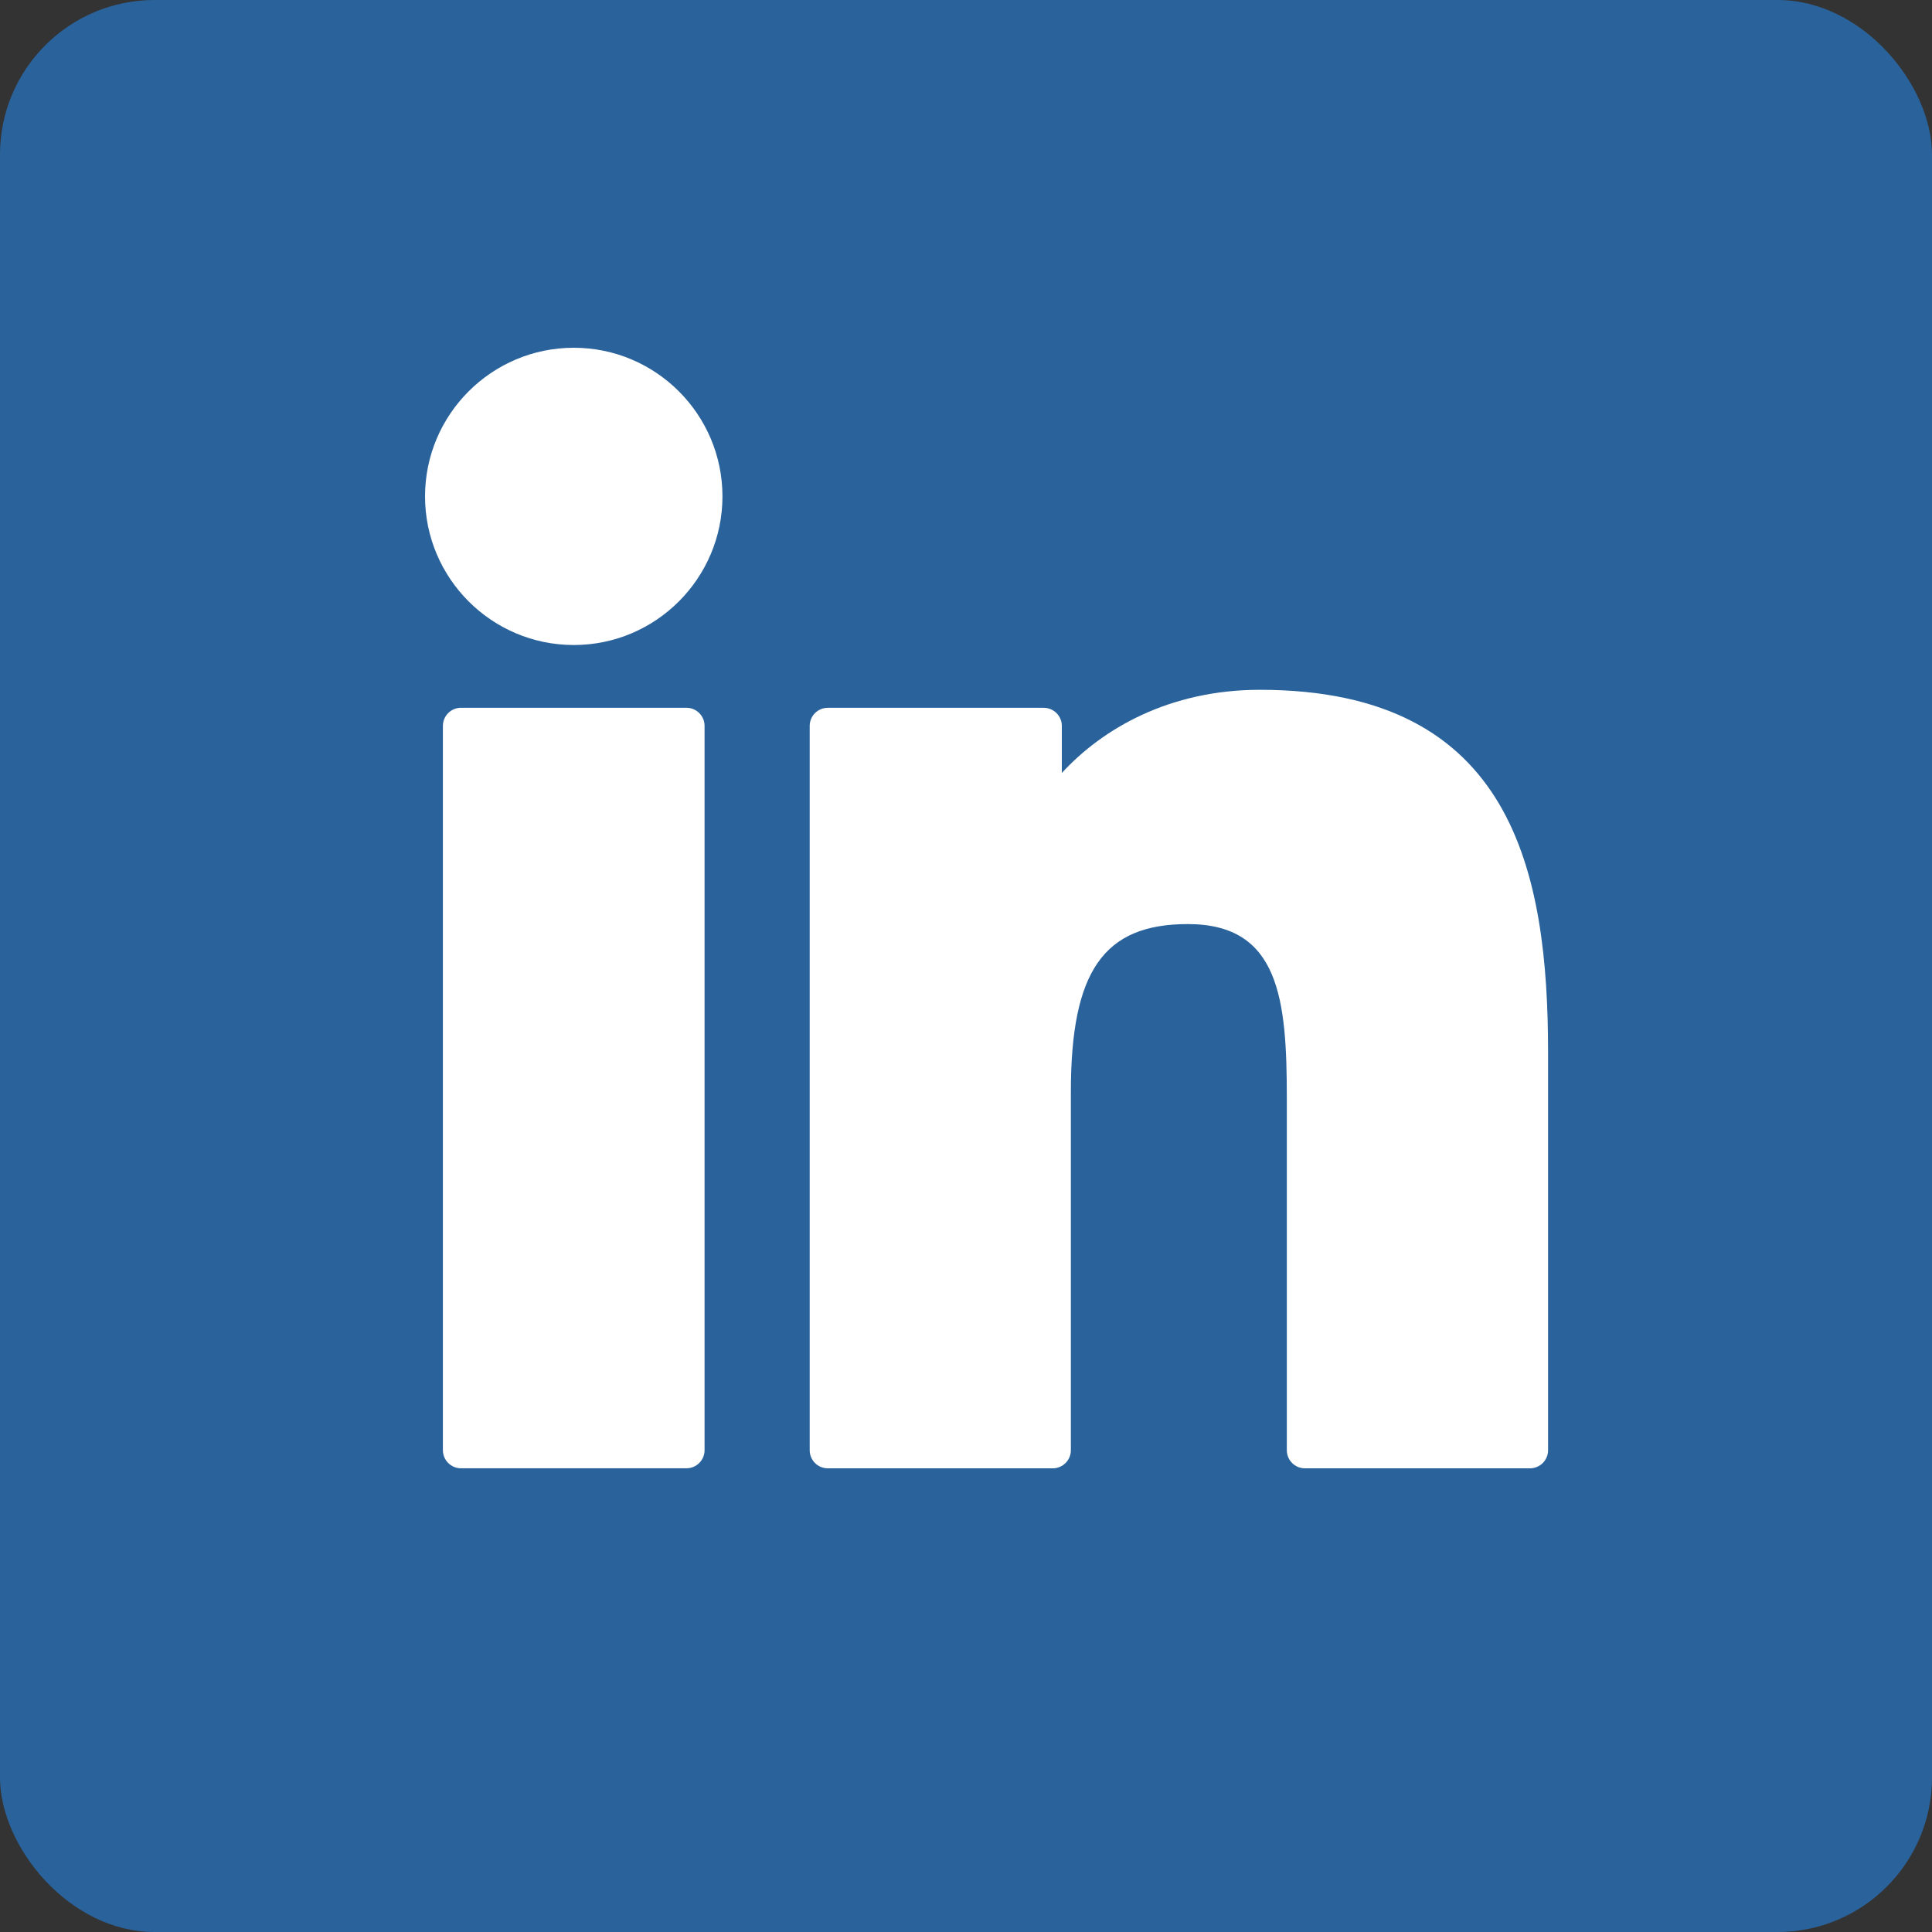 <svg width="50" height="50" viewBox="0 0 50 50" fill="none" xmlns="http://www.w3.org/2000/svg">
<rect x="0" y="0" width="50" height="50" fill="#333333" stroke="none"/>
<rect width="50" height="50" rx="4" fill="#2A639C"/>
<path d="M17.765 18.317H11.931C11.672 18.317 11.462 18.527 11.462 18.786V37.53C11.462 37.789 11.672 37.999 11.931 37.999H17.765C18.024 37.999 18.234 37.789 18.234 37.53V18.786C18.234 18.527 18.024 18.317 17.765 18.317Z" fill="white"/>
<path d="M14.85 9C12.727 9 11 10.725 11 12.846C11 14.967 12.727 16.693 14.85 16.693C16.971 16.693 18.697 14.967 18.697 12.846C18.697 10.725 16.971 9 14.85 9Z" fill="white"/>
<path d="M32.606 17.852C30.263 17.852 28.53 18.86 27.48 20.005V18.787C27.48 18.528 27.27 18.318 27.011 18.318H21.423C21.164 18.318 20.955 18.528 20.955 18.787V37.531C20.955 37.79 21.164 38 21.423 38H27.245C27.504 38 27.714 37.79 27.714 37.531V28.257C27.714 25.132 28.563 23.915 30.741 23.915C33.114 23.915 33.303 25.866 33.303 28.418V37.532C33.303 37.79 33.512 38 33.771 38H39.595C39.854 38 40.064 37.79 40.064 37.532V27.25C40.064 22.603 39.178 17.852 32.606 17.852Z" fill="white"/>
</svg>
